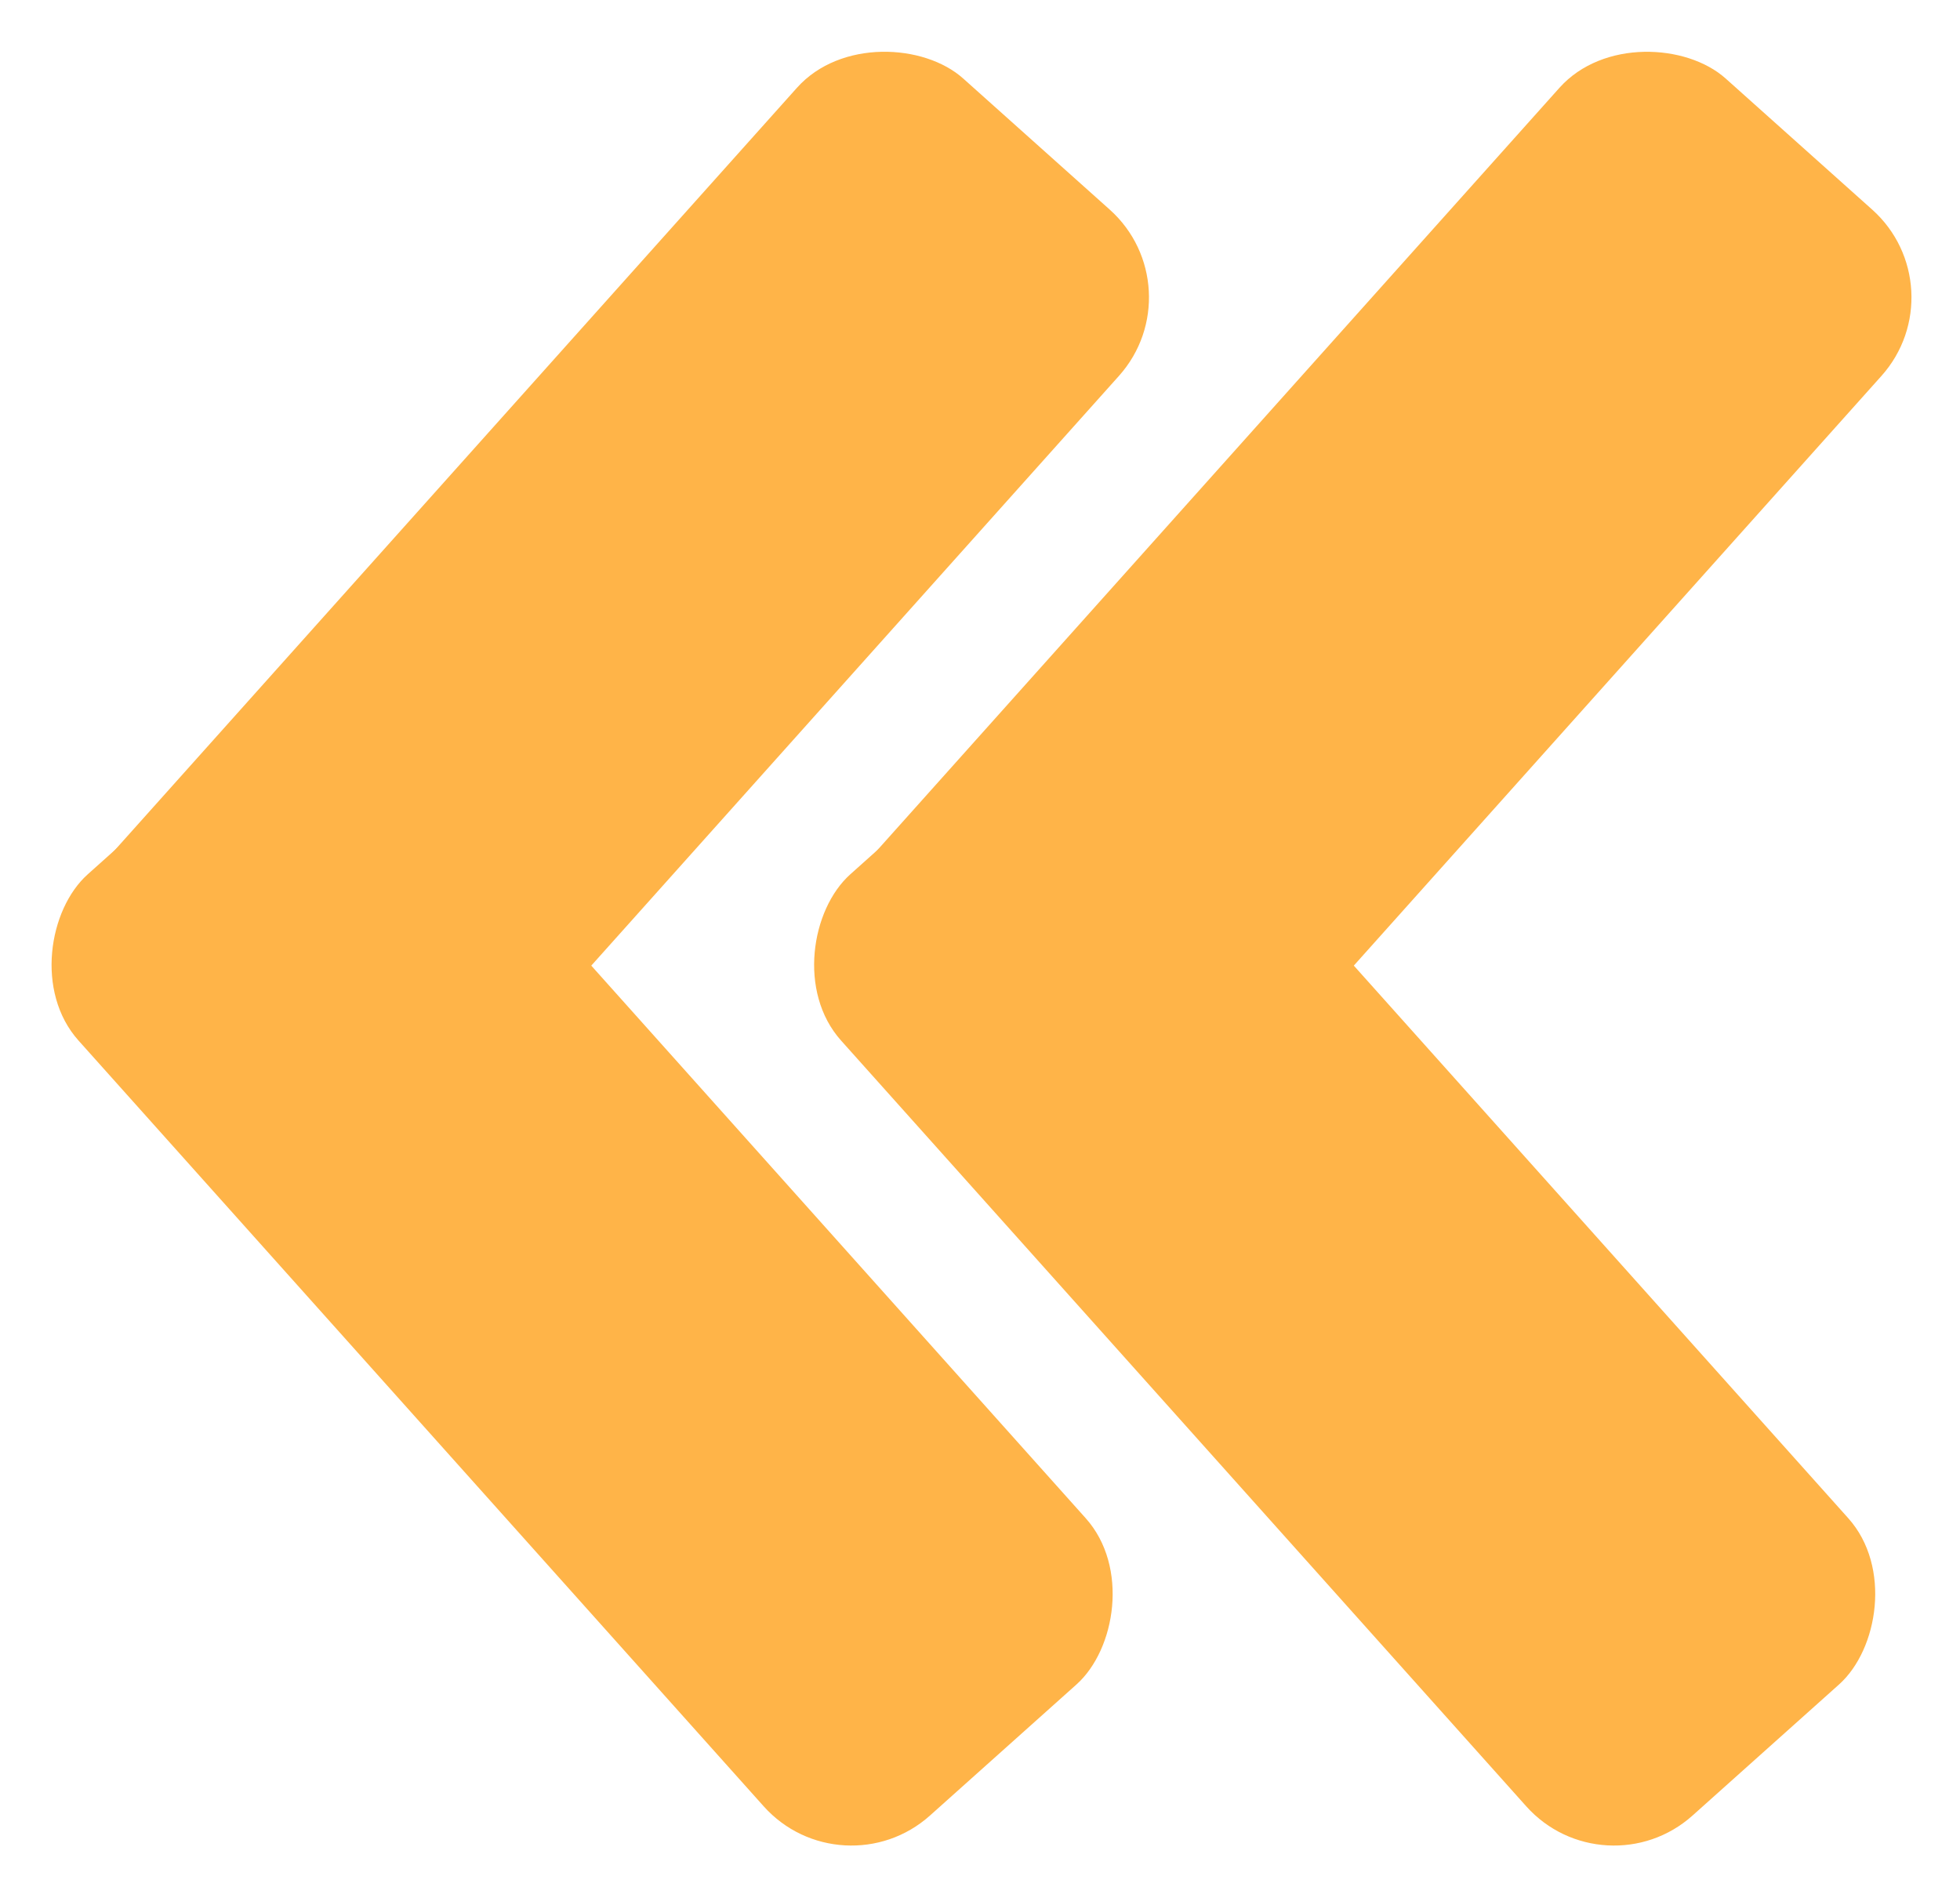 <svg xmlns="http://www.w3.org/2000/svg" width="47.828" height="46.224" viewBox="0 0 47.828 46.224">
    <defs>
        <style>
            .cls-1{fill:#ffb448}
        </style>
    </defs>
    <g id="Group_3166" data-name="Group 3166" transform="translate(-52.114 -2370.61)">
        <g id="Group_3164" data-name="Group 3164">
            <rect id="Rectangle_184" width="30.822" height="10.544" class="cls-1" data-name="Rectangle 184" rx="2.873" transform="rotate(131.819 -481.578 1211.164)"/>
            <rect id="Rectangle_185" width="30.822" height="10.544" class="cls-1" data-name="Rectangle 185" rx="2.873" transform="rotate(-131.819 585.947 1188.011)"/>
        </g>
        <g id="Group_3165" data-name="Group 3165">
            <rect id="Rectangle_186" width="30.822" height="10.544" class="cls-1" data-name="Rectangle 186" rx="2.873" transform="rotate(131.819 -490.881 1207.004)"/>
            <rect id="Rectangle_187" width="30.822" height="10.544" class="cls-1" data-name="Rectangle 187" rx="2.873" transform="rotate(-131.819 576.643 1192.171)"/>
        </g>
    </g>
</svg>
